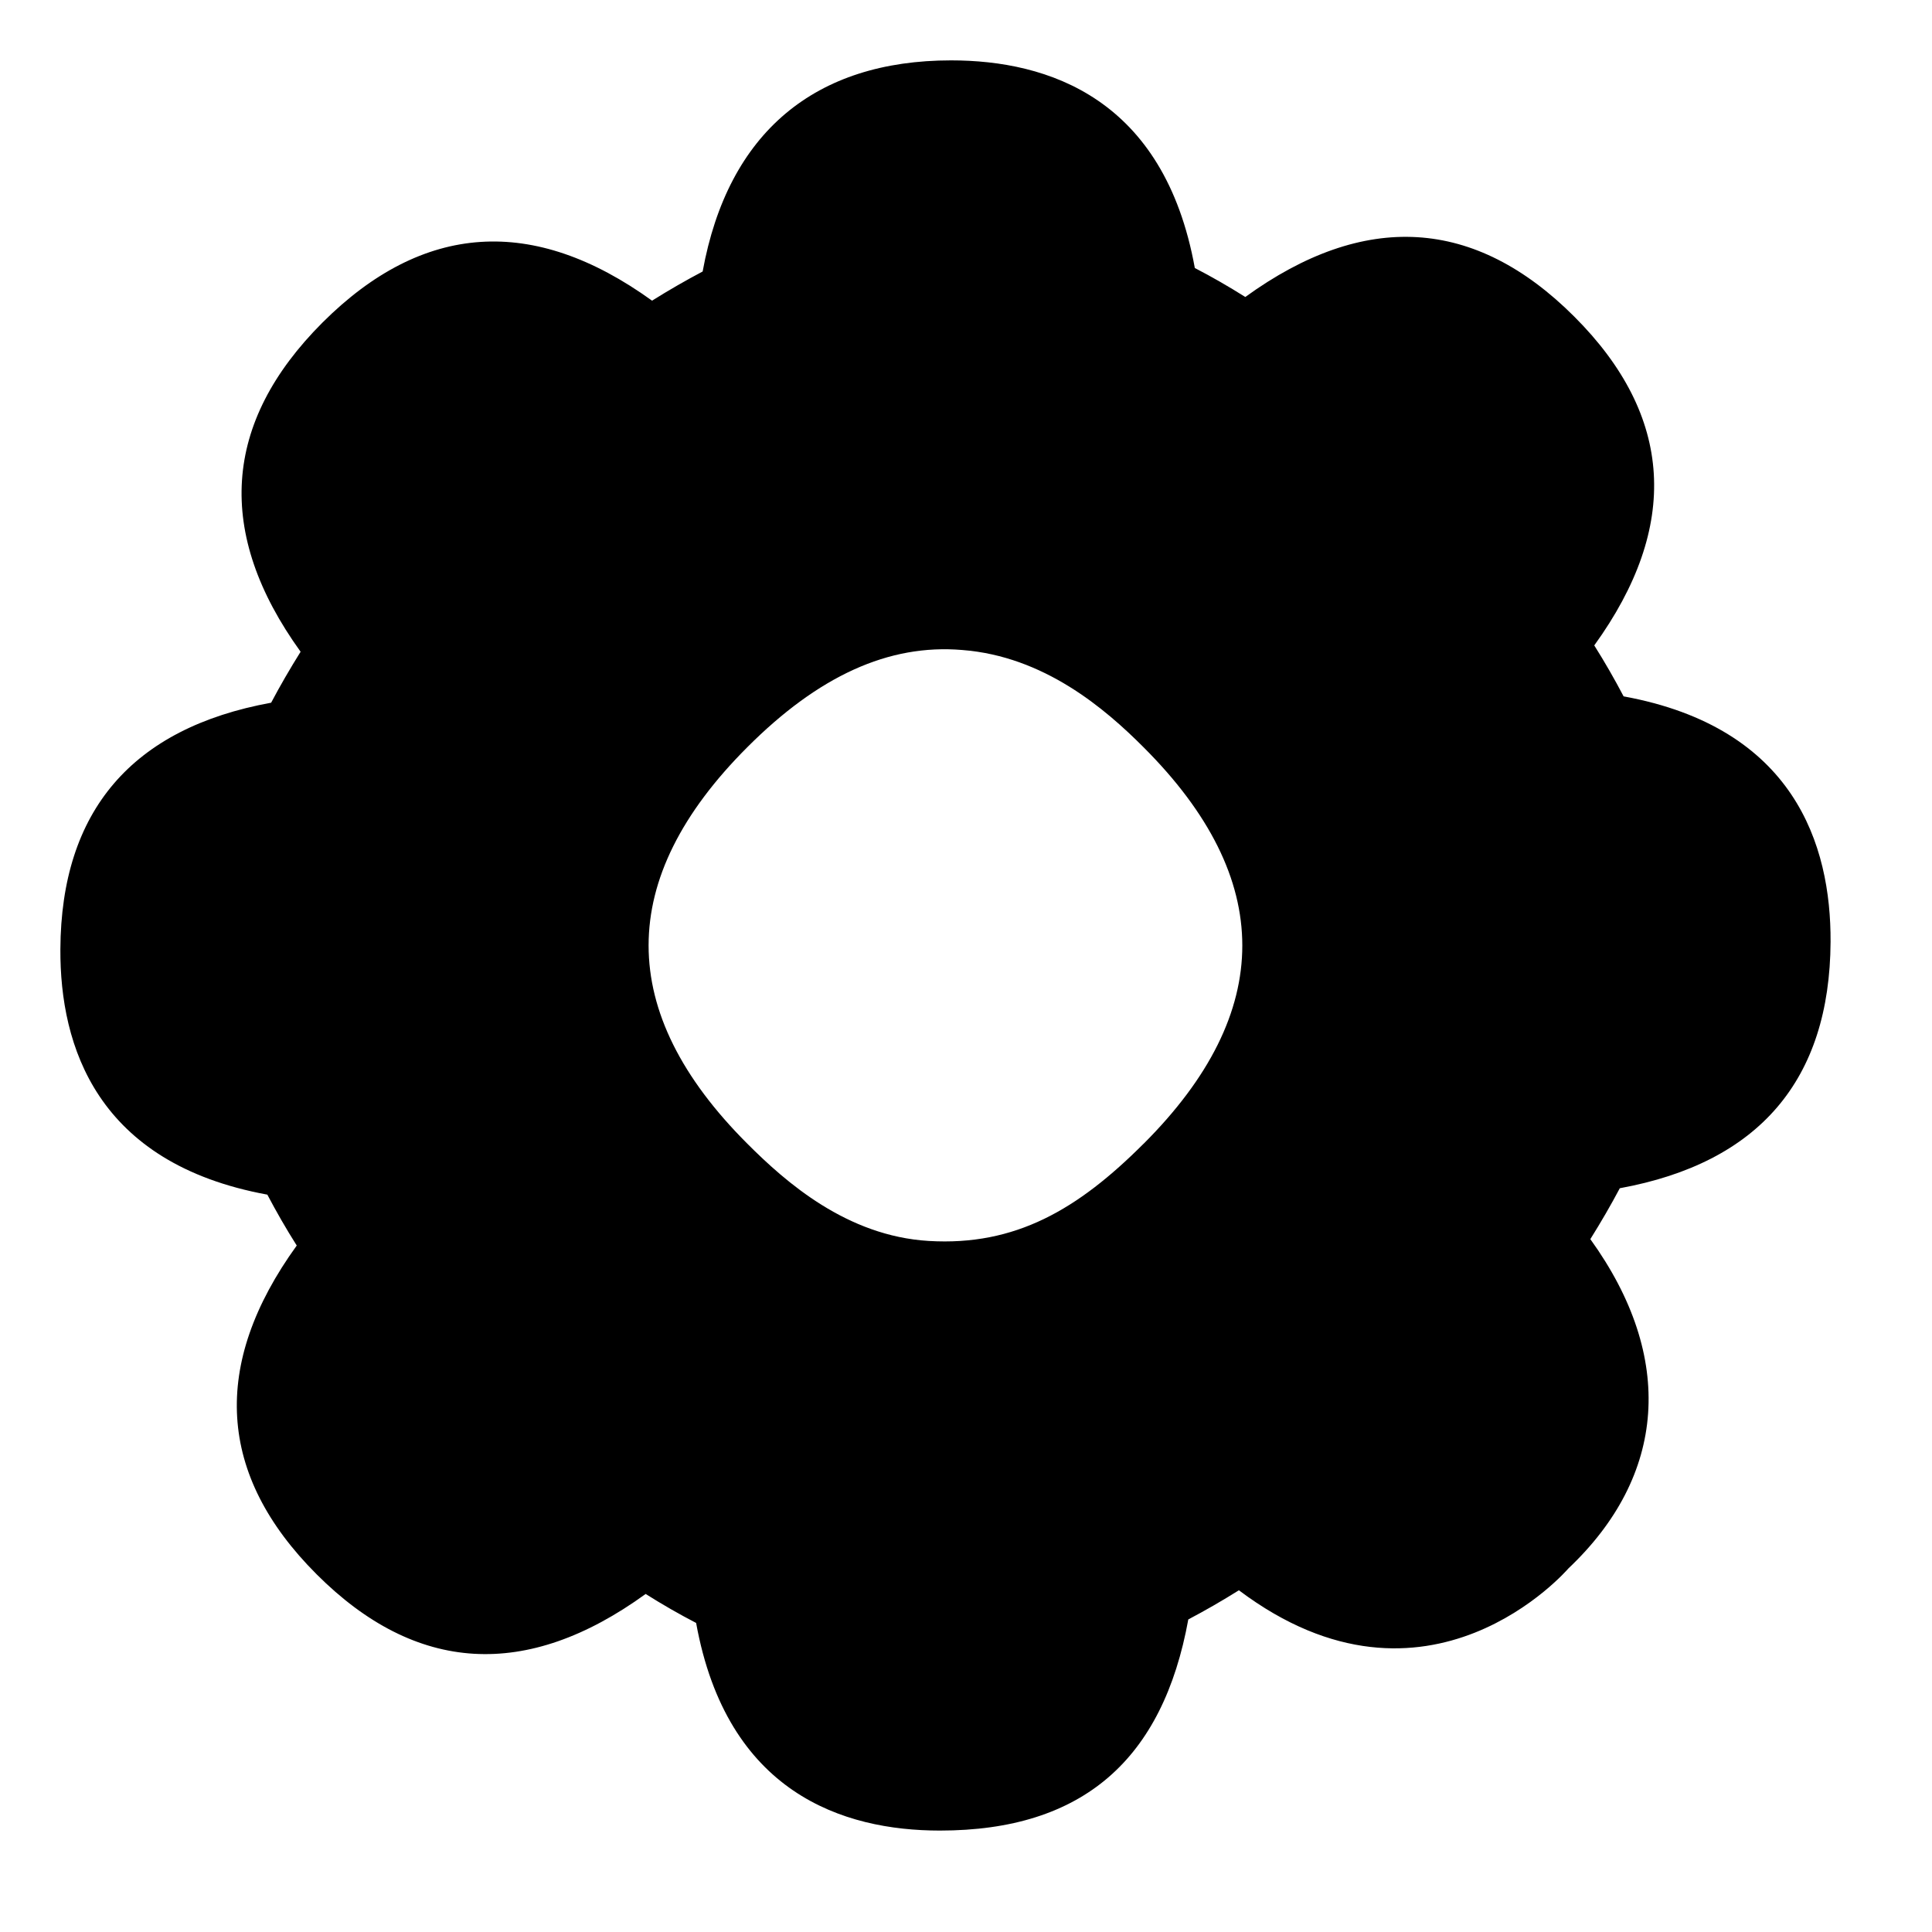 <svg width="32" height="32" viewBox="0 0 32 32" fill="none" xmlns="http://www.w3.org/2000/svg">
<g clip-path="url(#clip0_19_3663)">
<path d="M30.32 15.599C30.328 13.991 29.717 12.051 26.892 11.534C26.745 11.254 26.584 10.972 26.406 10.69C27.83 8.719 27.721 6.89 26.076 5.245C24.429 3.598 22.599 3.49 20.626 4.919C20.347 4.743 20.068 4.583 19.79 4.439C19.28 1.624 17.358 1 15.753 1C13.504 1 12.058 2.188 11.638 4.497C11.361 4.643 11.081 4.804 10.8 4.98C8.835 3.562 7.005 3.683 5.342 5.342C3.684 7 3.564 8.832 4.979 10.795C4.802 11.078 4.639 11.359 4.491 11.639C2.186 12.06 1.012 13.431 1 15.721C0.992 17.329 1.603 19.269 4.428 19.787C4.575 20.066 4.736 20.348 4.915 20.63C3.49 22.602 3.599 24.43 5.244 26.075C6.891 27.722 8.722 27.83 10.694 26.401C10.973 26.577 11.252 26.737 11.53 26.881C12.04 29.696 13.963 30.32 15.567 30.32C17.947 30.32 19.262 29.132 19.682 26.823C19.959 26.677 20.239 26.516 20.52 26.34C23.655 28.698 25.977 25.978 25.978 25.978C27.597 24.446 27.757 22.488 26.341 20.524C26.518 20.241 26.681 19.96 26.829 19.681C29.134 19.26 30.308 17.889 30.32 15.599ZM18.943 18.942C17.854 20.032 16.819 20.64 15.383 20.554C14.028 20.473 13.018 19.584 12.377 18.942C10.198 16.765 10.198 14.555 12.377 12.377C13.553 11.199 14.716 10.663 15.937 10.766C17.291 10.87 18.302 11.736 18.943 12.379C21.12 14.555 21.122 16.765 18.943 18.943V18.942Z" fill="black"/>
</g>
<defs>
<clipPath id="clip0_19_3663">
<rect width="32" height="32" fill="white"/>
</clipPath>
</defs>
</svg>
